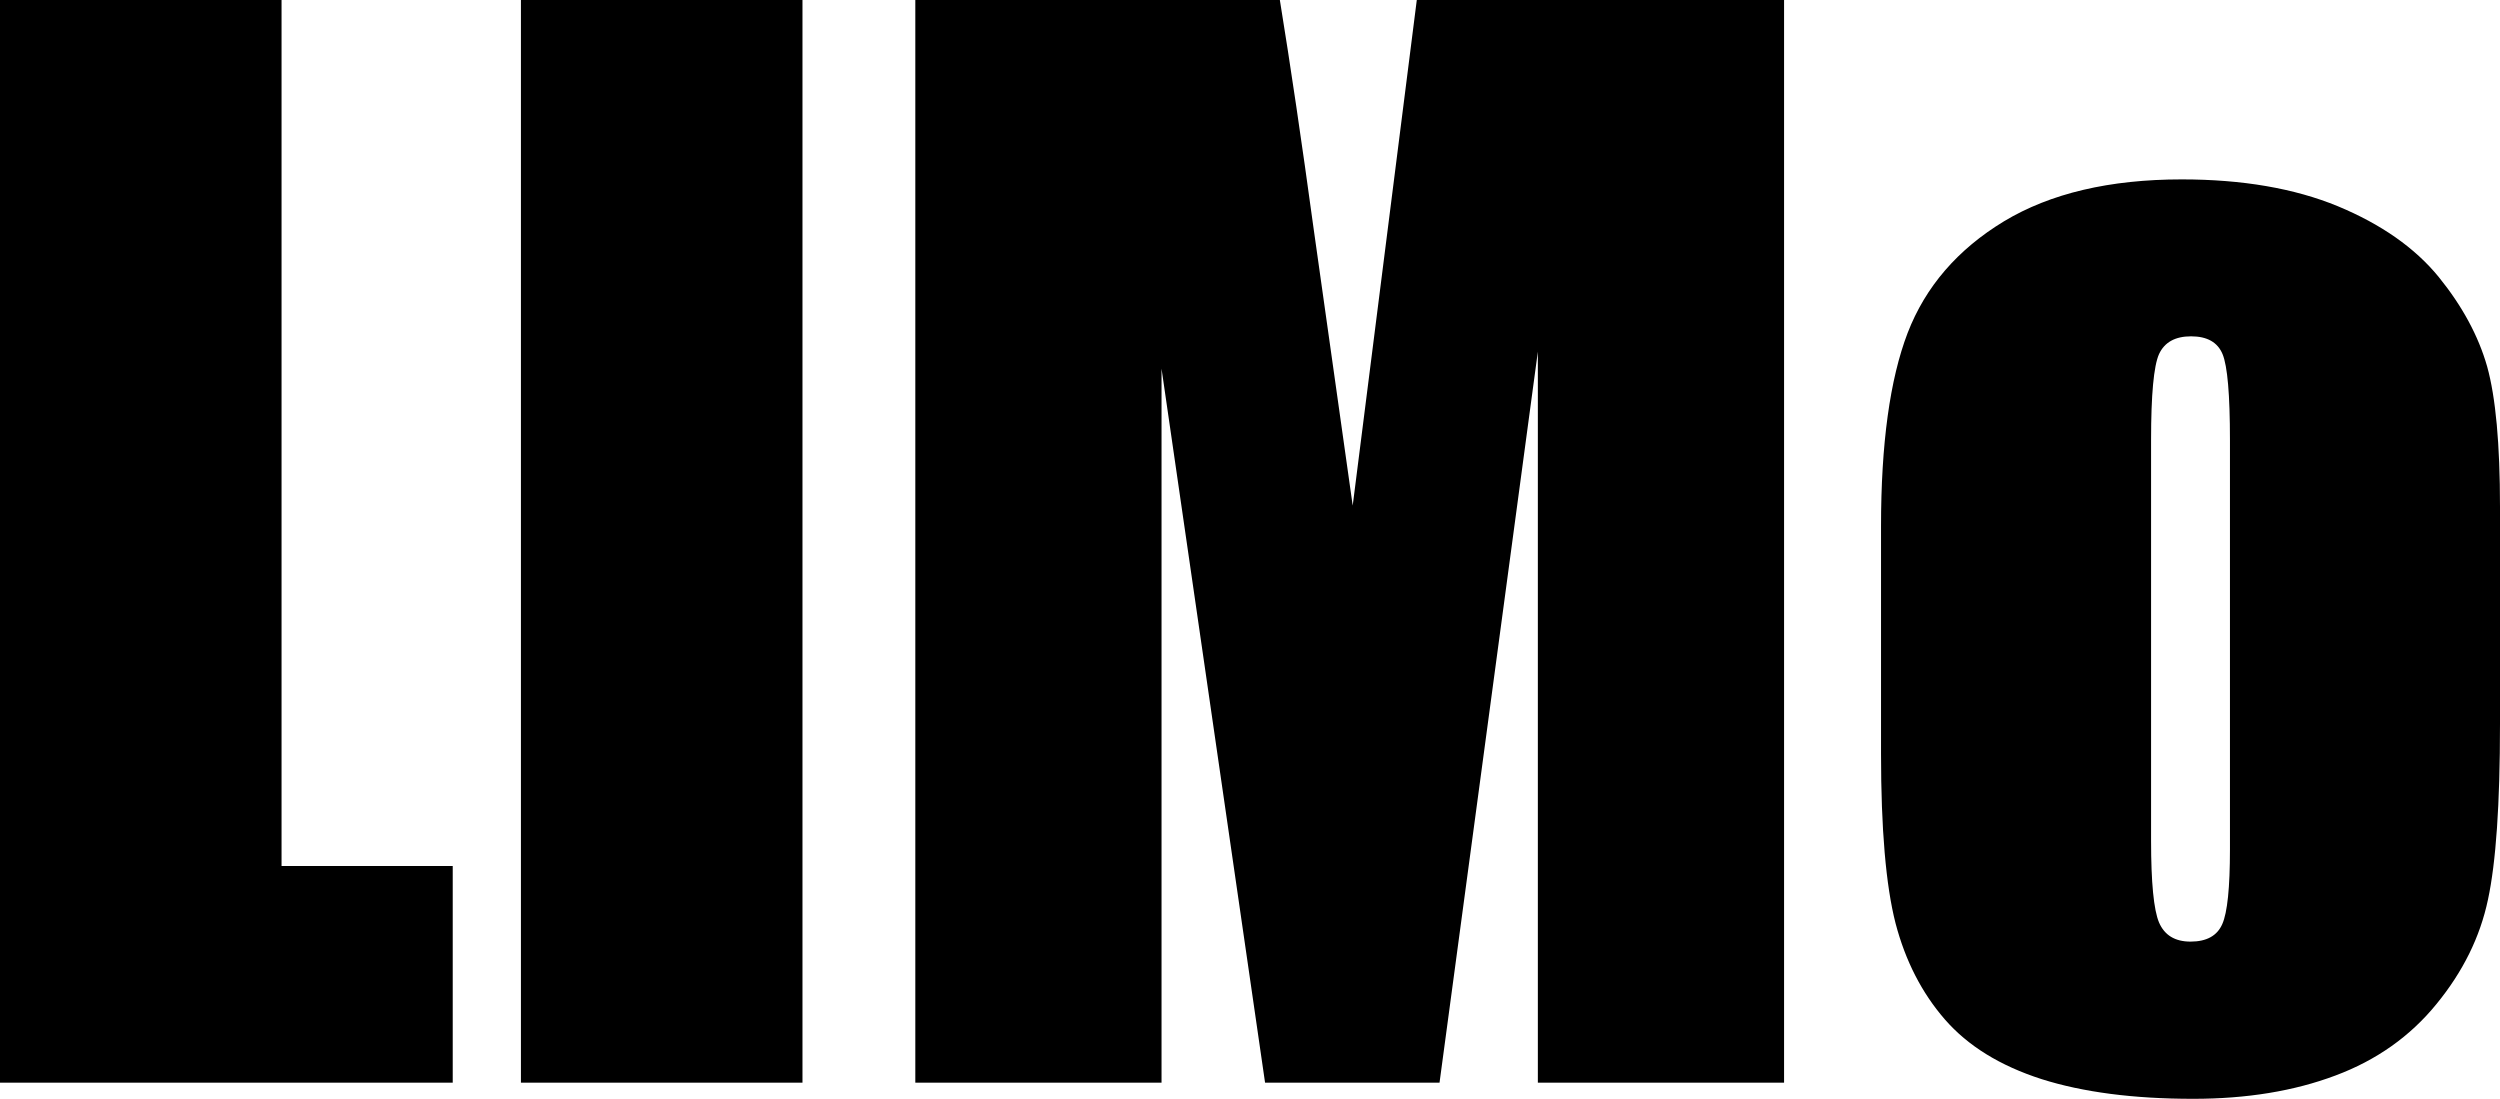 <svg xmlns="http://www.w3.org/2000/svg" viewBox="0 10.91 91.28 40.12" data-asc="1.0087890625"><g fill="#000000"><g fill="#000000" transform="translate(0, 0)"><path d="M10.28 10.91L10.28 42.53L16.53 42.53L16.53 50.44L0 50.44L0 10.91L10.28 10.91ZM29.30 10.91L29.30 50.44L19.02 50.44L19.02 10.91L29.30 10.91ZM65.14 10.91L65.14 50.44L56.15 50.44L56.15 23.75L52.56 50.44L46.19 50.44L42.41 24.37L42.41 50.44L33.42 50.44L33.42 10.91L46.73 10.91Q47.31 14.48 47.97 19.31L49.39 29.37L51.73 10.91L65.14 10.91ZM91.28 29.42L91.28 37.35Q91.28 41.72 90.84 43.76Q90.41 45.80 88.96 47.57Q87.52 49.34 85.27 50.18Q83.01 51.03 80.08 51.03Q76.81 51.03 74.54 50.31Q72.27 49.58 71.01 48.13Q69.75 46.68 69.21 44.62Q68.68 42.55 68.68 38.43L68.68 30.13Q68.68 25.61 69.65 23.07Q70.63 20.53 73.17 18.99Q75.71 17.46 79.66 17.46Q82.98 17.46 85.36 18.44Q87.74 19.43 89.04 21.02Q90.33 22.61 90.81 24.29Q91.28 25.98 91.28 29.42M81.42 26.98Q81.42 24.49 81.15 23.84Q80.88 23.19 80.00 23.19Q79.13 23.19 78.83 23.84Q78.54 24.49 78.54 26.98L78.54 41.60Q78.54 43.90 78.83 44.59Q79.13 45.29 79.98 45.29Q80.86 45.29 81.14 44.65Q81.42 44.02 81.42 41.92L81.42 26.98Z"/></g></g></svg>